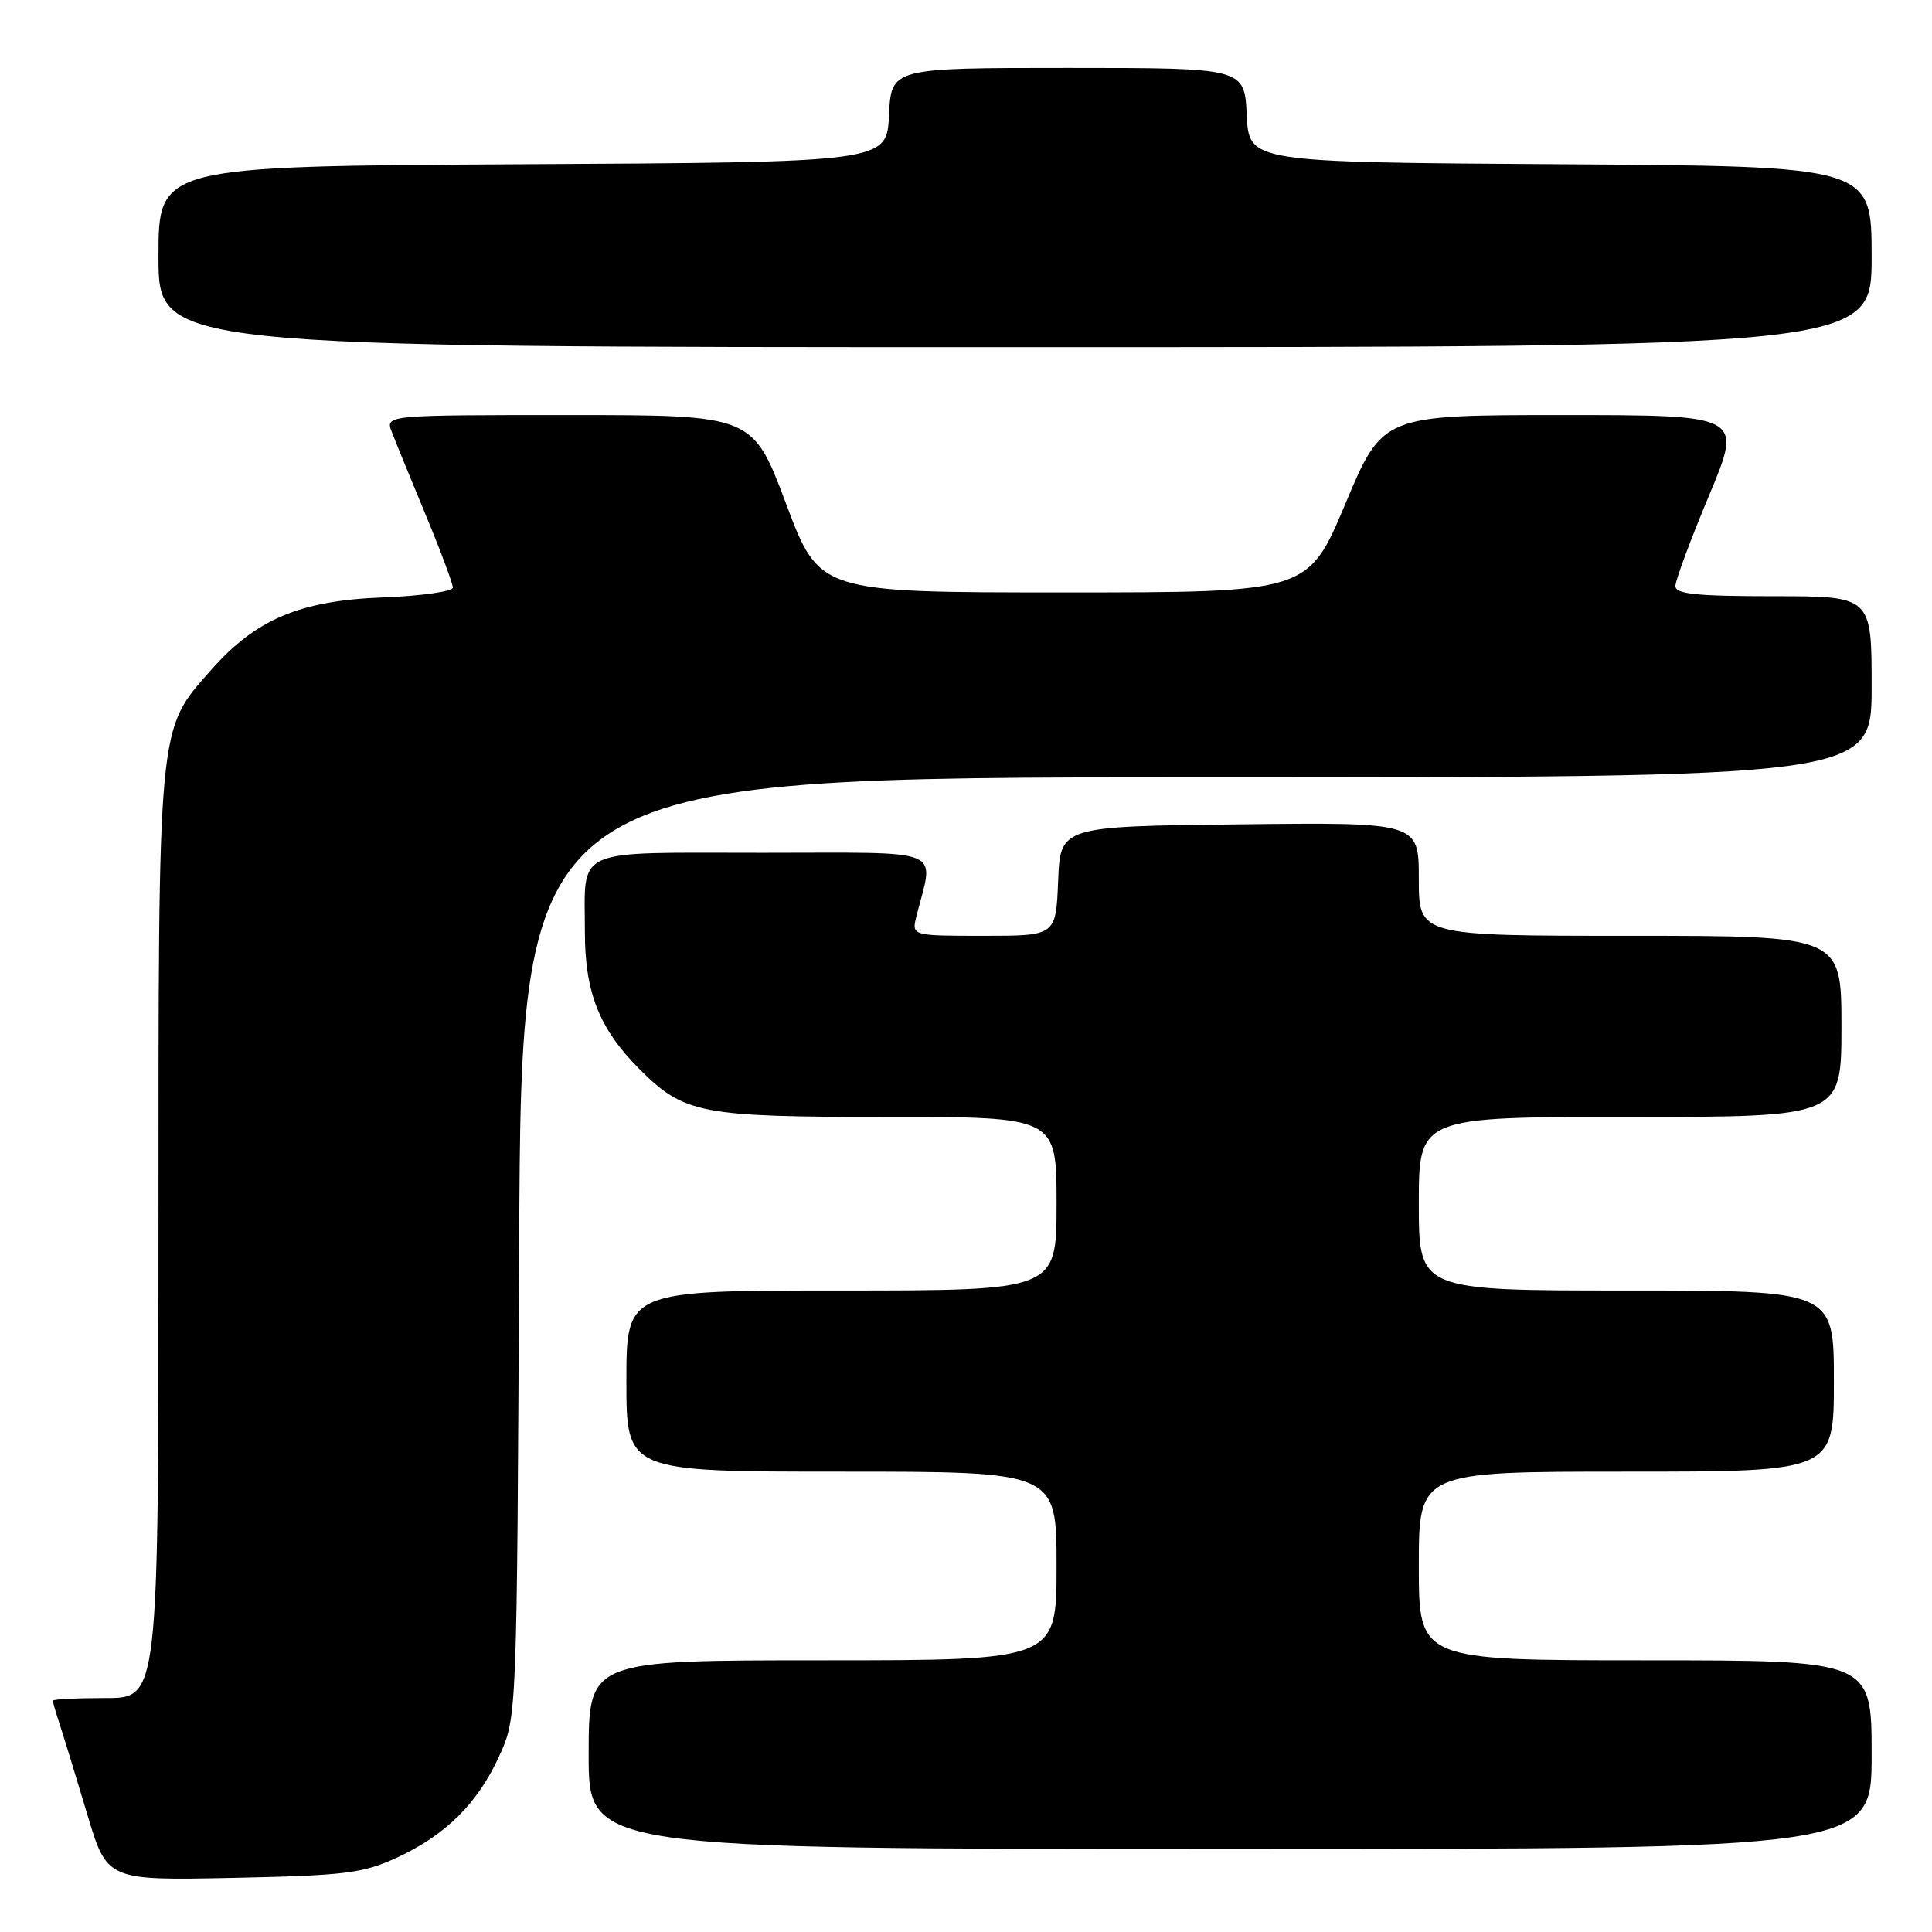 <?xml version="1.0" encoding="UTF-8" standalone="no"?>
<!DOCTYPE svg PUBLIC "-//W3C//DTD SVG 1.1//EN" "http://www.w3.org/Graphics/SVG/1.1/DTD/svg11.dtd" >
<svg xmlns="http://www.w3.org/2000/svg" xmlns:xlink="http://www.w3.org/1999/xlink" version="1.1" viewBox="0 0 256 256">
 <g >
 <path fill="currentColor"
d=" M 52.50 246.19 C 59.03 243.20 63.32 238.94 66.18 232.62 C 68.50 227.50 68.50 227.50 68.79 165.25 C 69.07 103.00 69.07 103.00 158.54 103.00 C 248.00 103.00 248.00 103.00 248.00 91.00 C 248.00 79.00 248.00 79.00 235.00 79.00 C 224.74 79.00 222.00 78.71 222.00 77.65 C 222.00 76.90 224.01 71.50 226.46 65.65 C 230.92 55.00 230.92 55.00 207.07 55.00 C 183.21 55.00 183.21 55.00 178.27 66.75 C 173.33 78.50 173.33 78.50 140.95 78.50 C 108.57 78.50 108.57 78.50 104.16 66.75 C 99.74 55.00 99.74 55.00 75.40 55.00 C 51.05 55.00 51.05 55.00 51.92 57.25 C 52.39 58.49 54.41 63.41 56.39 68.19 C 58.38 72.97 60.00 77.32 60.00 77.85 C 60.00 78.37 55.84 78.97 50.75 79.16 C 39.73 79.58 33.89 82.05 27.95 88.80 C 20.84 96.87 21.00 95.19 21.00 163.68 C 21.00 225.00 21.00 225.00 14.00 225.00 C 10.15 225.00 7.00 225.16 7.00 225.35 C 7.00 225.54 7.43 227.01 7.95 228.60 C 8.47 230.20 10.09 235.47 11.54 240.33 C 14.17 249.17 14.17 249.17 30.84 248.83 C 45.67 248.52 48.05 248.23 52.50 246.19 Z  M 248.00 232.50 C 248.00 220.00 248.00 220.00 218.00 220.00 C 188.00 220.00 188.00 220.00 188.00 207.50 C 188.00 195.00 188.00 195.00 215.50 195.00 C 243.00 195.00 243.00 195.00 243.00 183.00 C 243.00 171.00 243.00 171.00 215.50 171.00 C 188.00 171.00 188.00 171.00 188.00 159.50 C 188.00 148.00 188.00 148.00 216.00 148.00 C 244.00 148.00 244.00 148.00 244.00 136.00 C 244.00 124.00 244.00 124.00 216.00 124.00 C 188.00 124.00 188.00 124.00 188.00 116.48 C 188.00 108.96 188.00 108.96 164.25 109.23 C 140.50 109.50 140.50 109.50 140.21 116.75 C 139.91 124.00 139.91 124.00 130.35 124.00 C 120.78 124.00 120.78 124.00 121.44 121.38 C 123.75 112.17 125.75 113.00 101.09 113.00 C 75.60 113.00 77.50 112.15 77.50 123.50 C 77.50 131.52 79.43 136.36 84.72 141.65 C 90.66 147.59 92.79 148.00 117.62 148.00 C 140.00 148.00 140.00 148.00 140.00 159.50 C 140.00 171.00 140.00 171.00 111.50 171.00 C 83.00 171.00 83.00 171.00 83.00 183.00 C 83.00 195.00 83.00 195.00 111.50 195.00 C 140.00 195.00 140.00 195.00 140.00 207.50 C 140.00 220.00 140.00 220.00 109.00 220.00 C 78.00 220.00 78.00 220.00 78.00 232.50 C 78.00 245.00 78.00 245.00 163.00 245.00 C 248.00 245.00 248.00 245.00 248.00 232.50 Z  M 248.00 34.01 C 248.00 22.02 248.00 22.02 206.75 21.76 C 165.50 21.50 165.50 21.50 165.20 15.25 C 164.90 9.00 164.90 9.00 141.50 9.00 C 118.10 9.00 118.10 9.00 117.80 15.25 C 117.50 21.50 117.50 21.50 69.25 21.76 C 21.00 22.02 21.00 22.02 21.00 34.01 C 21.00 46.00 21.00 46.00 134.50 46.00 C 248.00 46.00 248.00 46.00 248.00 34.01 Z "/>
</g>
</svg>